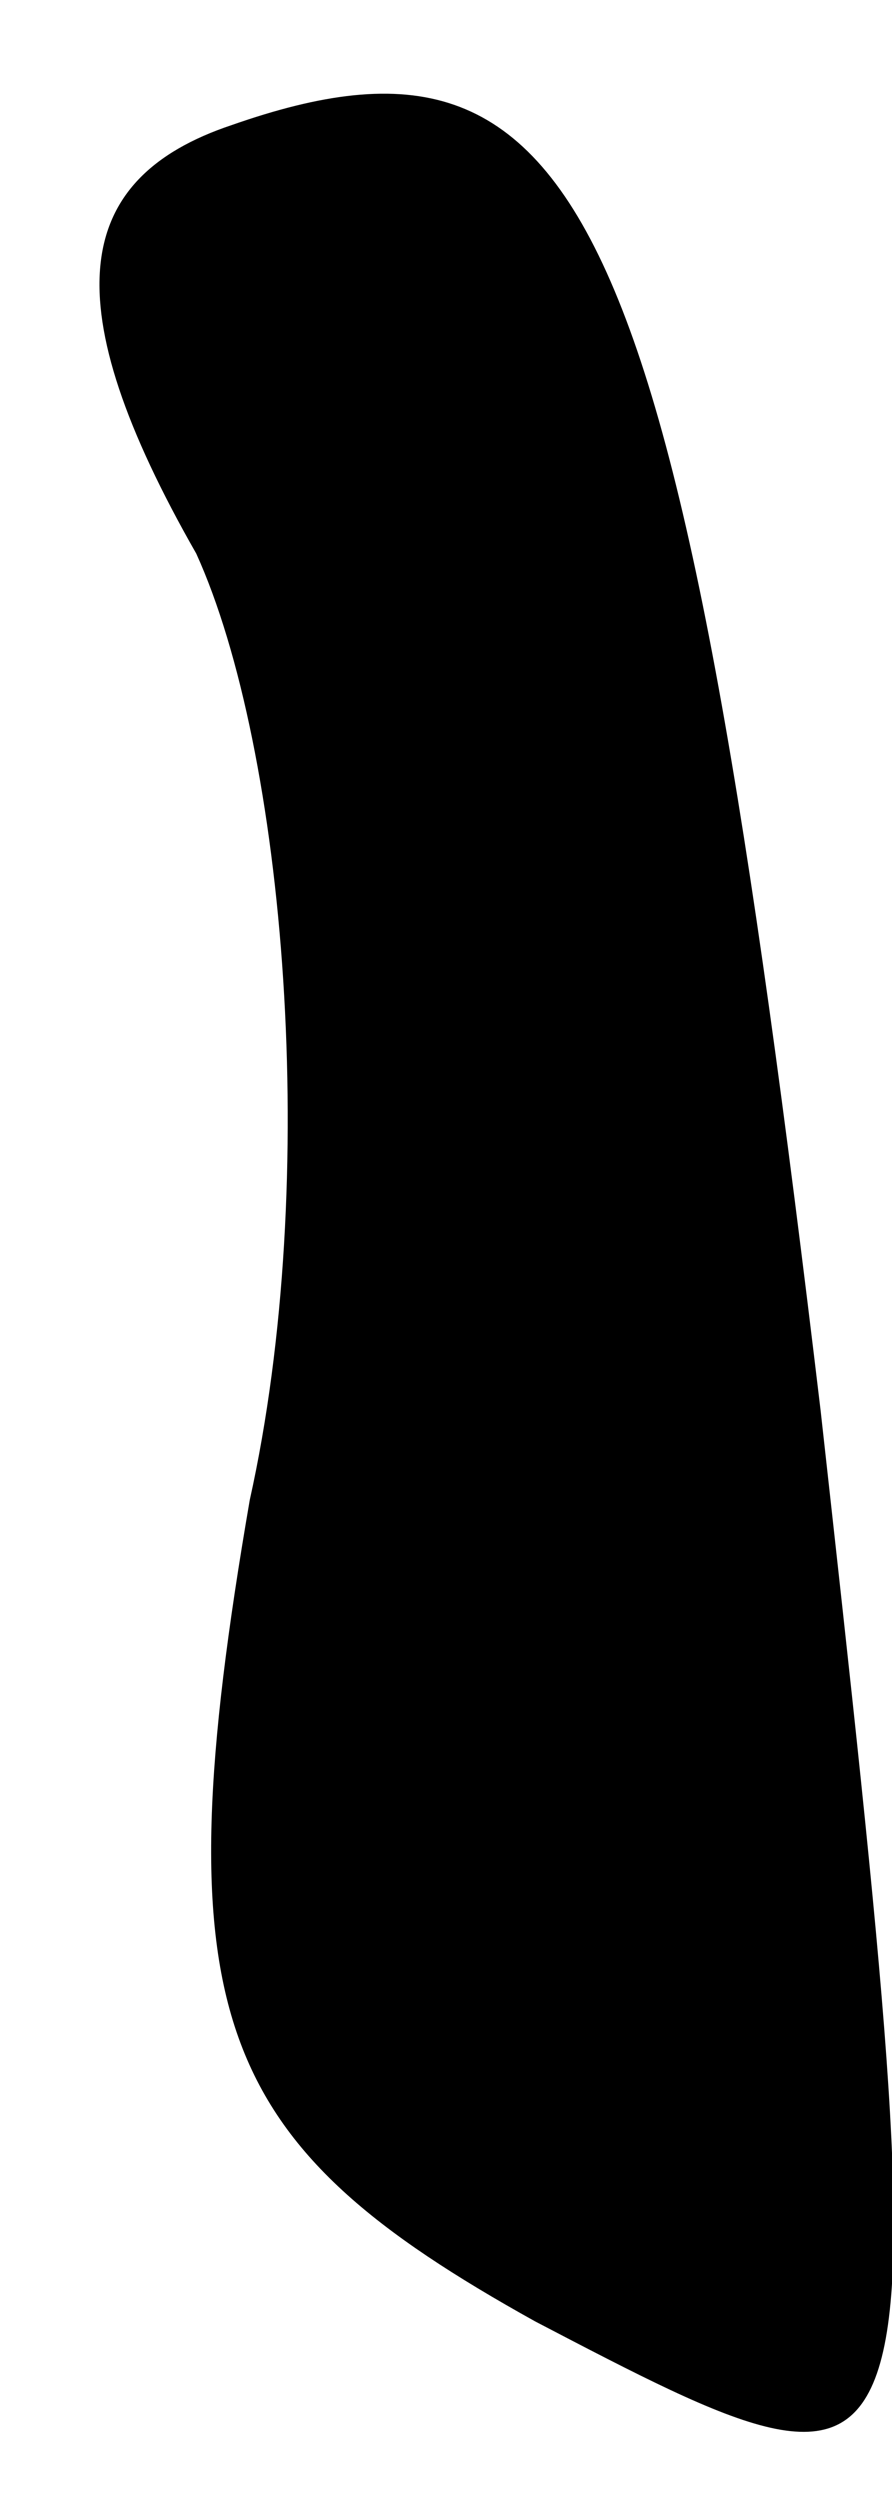 <?xml version="1.0" standalone="no"?>
<!DOCTYPE svg PUBLIC "-//W3C//DTD SVG 20010904//EN"
 "http://www.w3.org/TR/2001/REC-SVG-20010904/DTD/svg10.dtd">
<svg version="1.0" xmlns="http://www.w3.org/2000/svg"
 width="5pt" height="14pt" viewBox="0 0 5 14"
 preserveAspectRatio="xMidYMid meet">
<g transform="translate(0,14) scale(0.1,-0.1)"
fill="#000000" stroke="none">
<path fill="#000000" stroke="none" d="M13 133 c-9 -3 -10 -10 -2 -24 5 -11 7
-35 3 -53 -5 -29 -2 -36 16 -46 23 -12 23 -12 16 51 -8 67 -13 79 -33 72z"/>
</g>
</svg>
